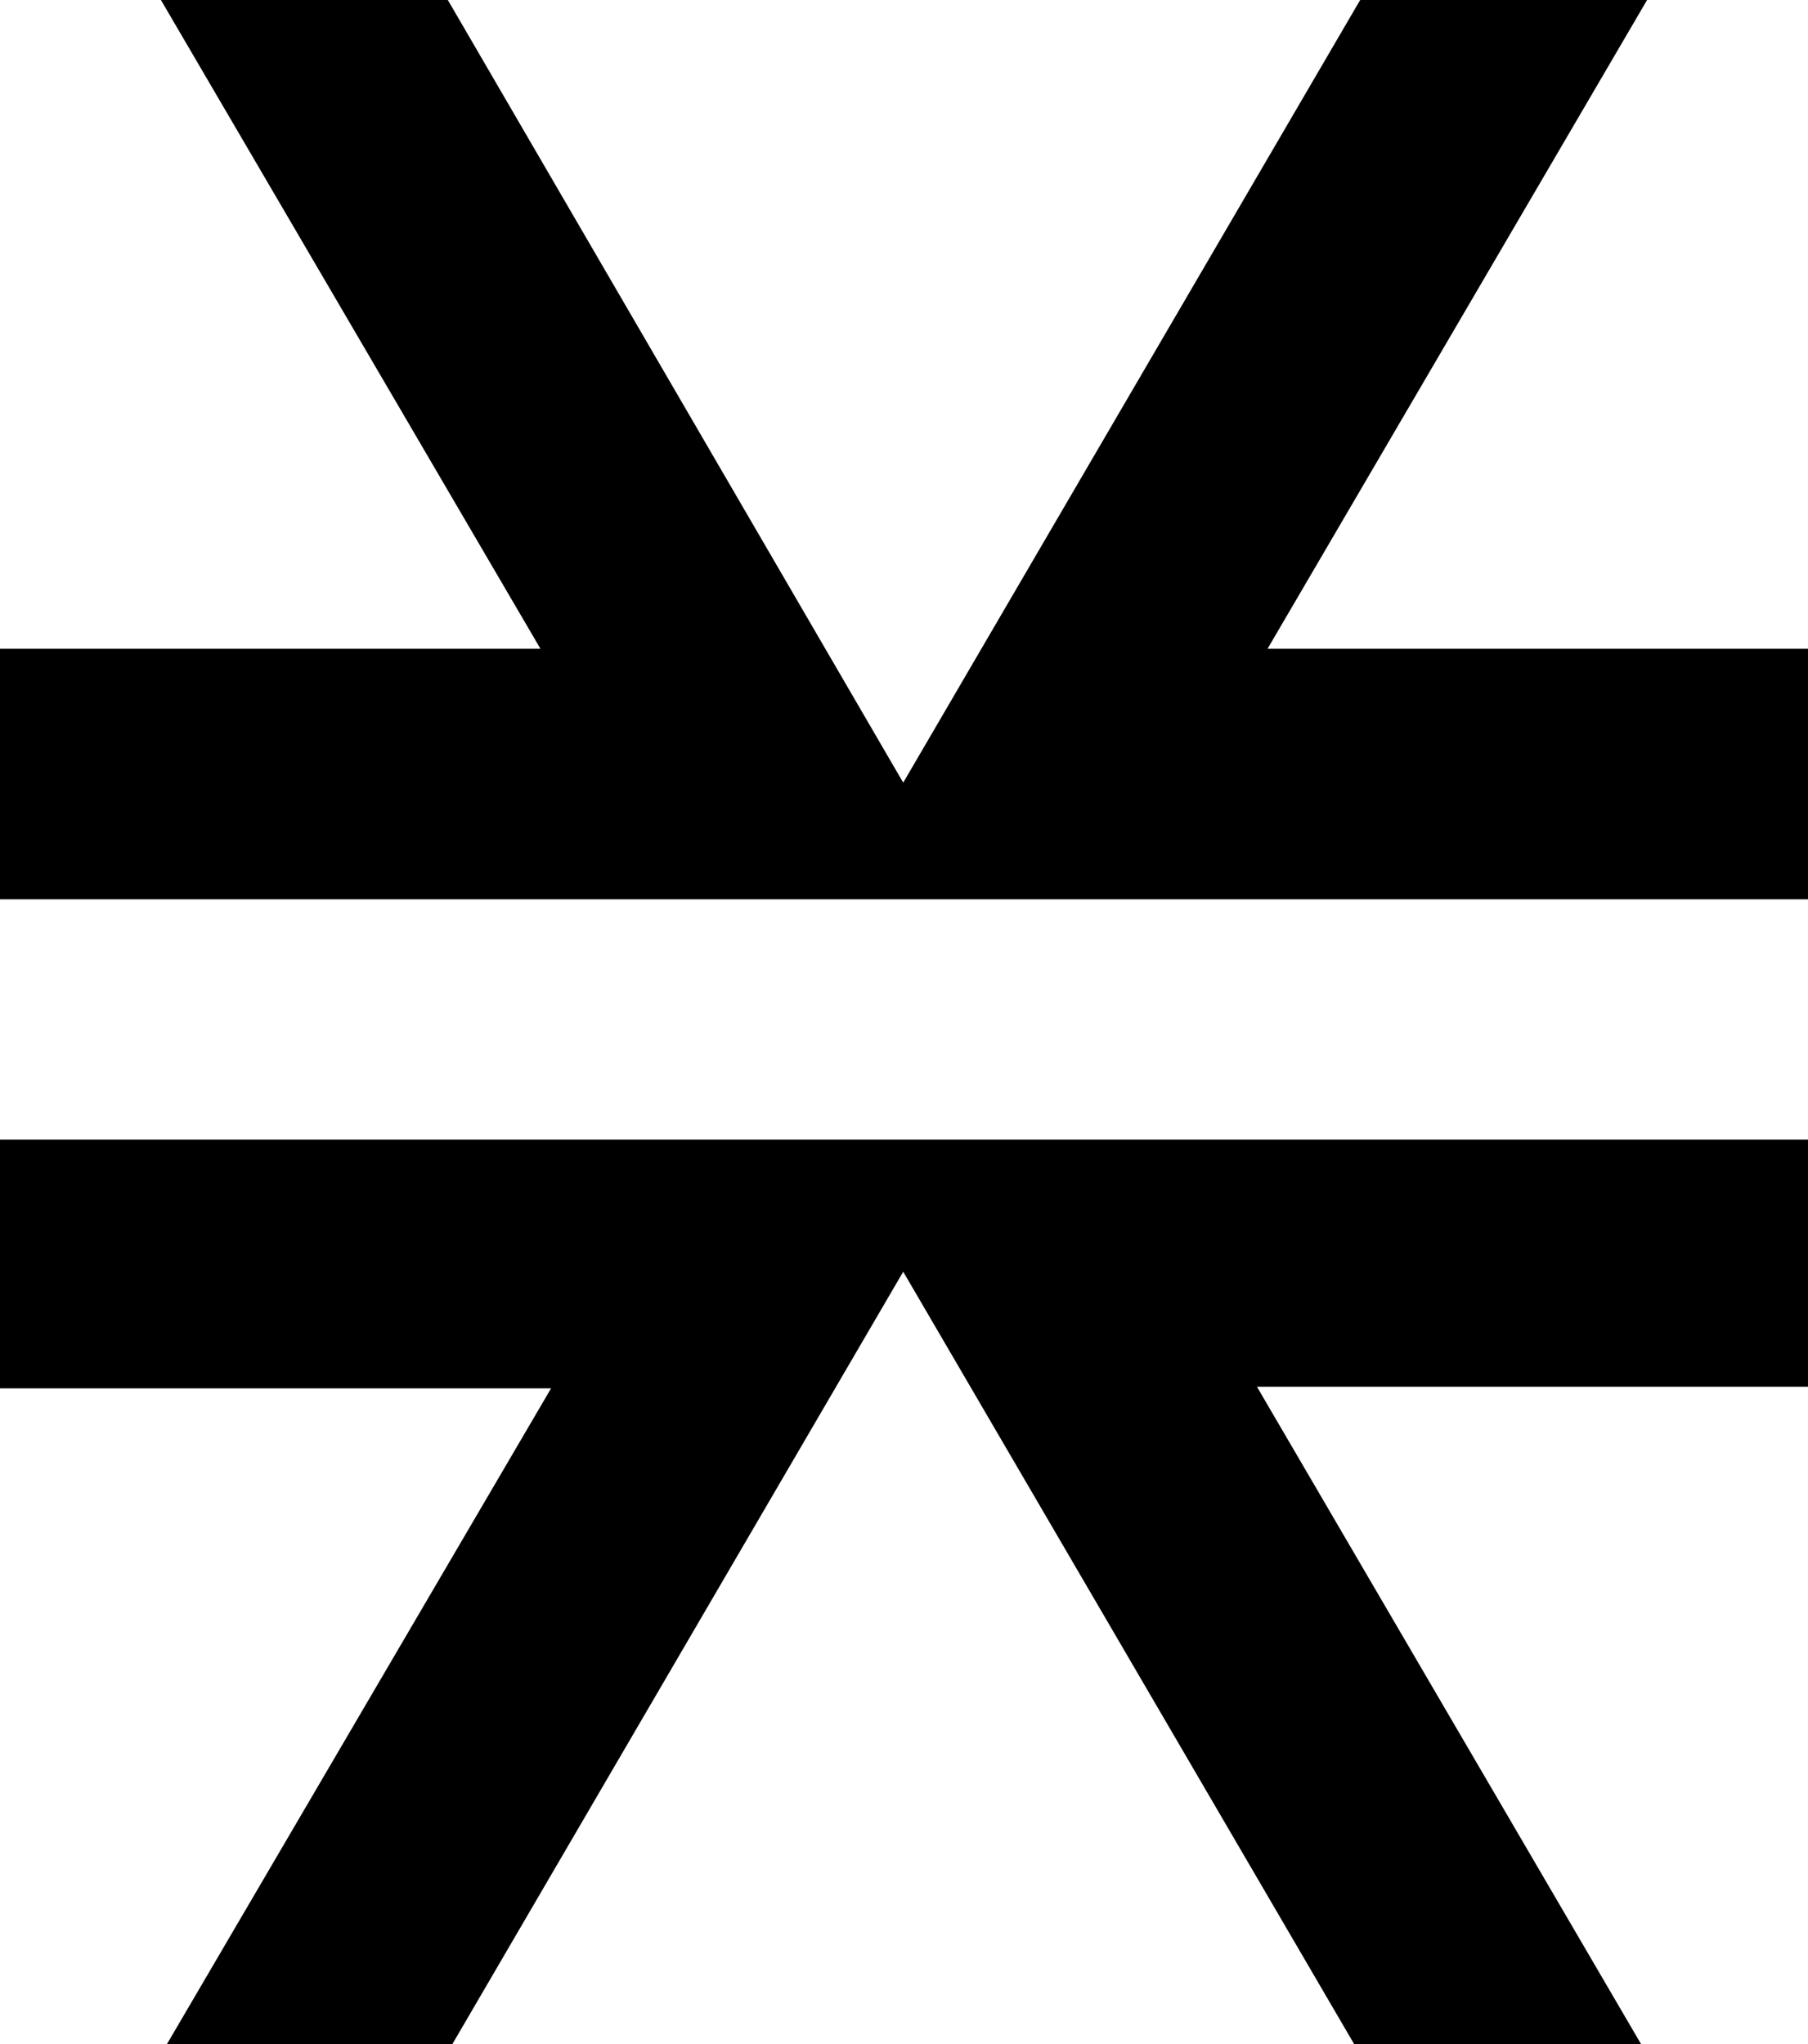 <svg  viewBox="0 0 23 26" fill="none" xmlns="http://www.w3.org/2000/svg">
<path d="M15.99 17.639L20.876 26H17.226L11.49 16.176L5.755 26H2.124L7.01 17.66H0V14.495H23V17.639H15.99Z" fill="currentColor"/>
<path d="M23 8.252V11.417V11.439H0V8.252H6.875L2.047 0H5.697L11.49 9.955L17.303 0H20.953L16.125 8.252H23Z" fill="currentColor"/>
</svg>
